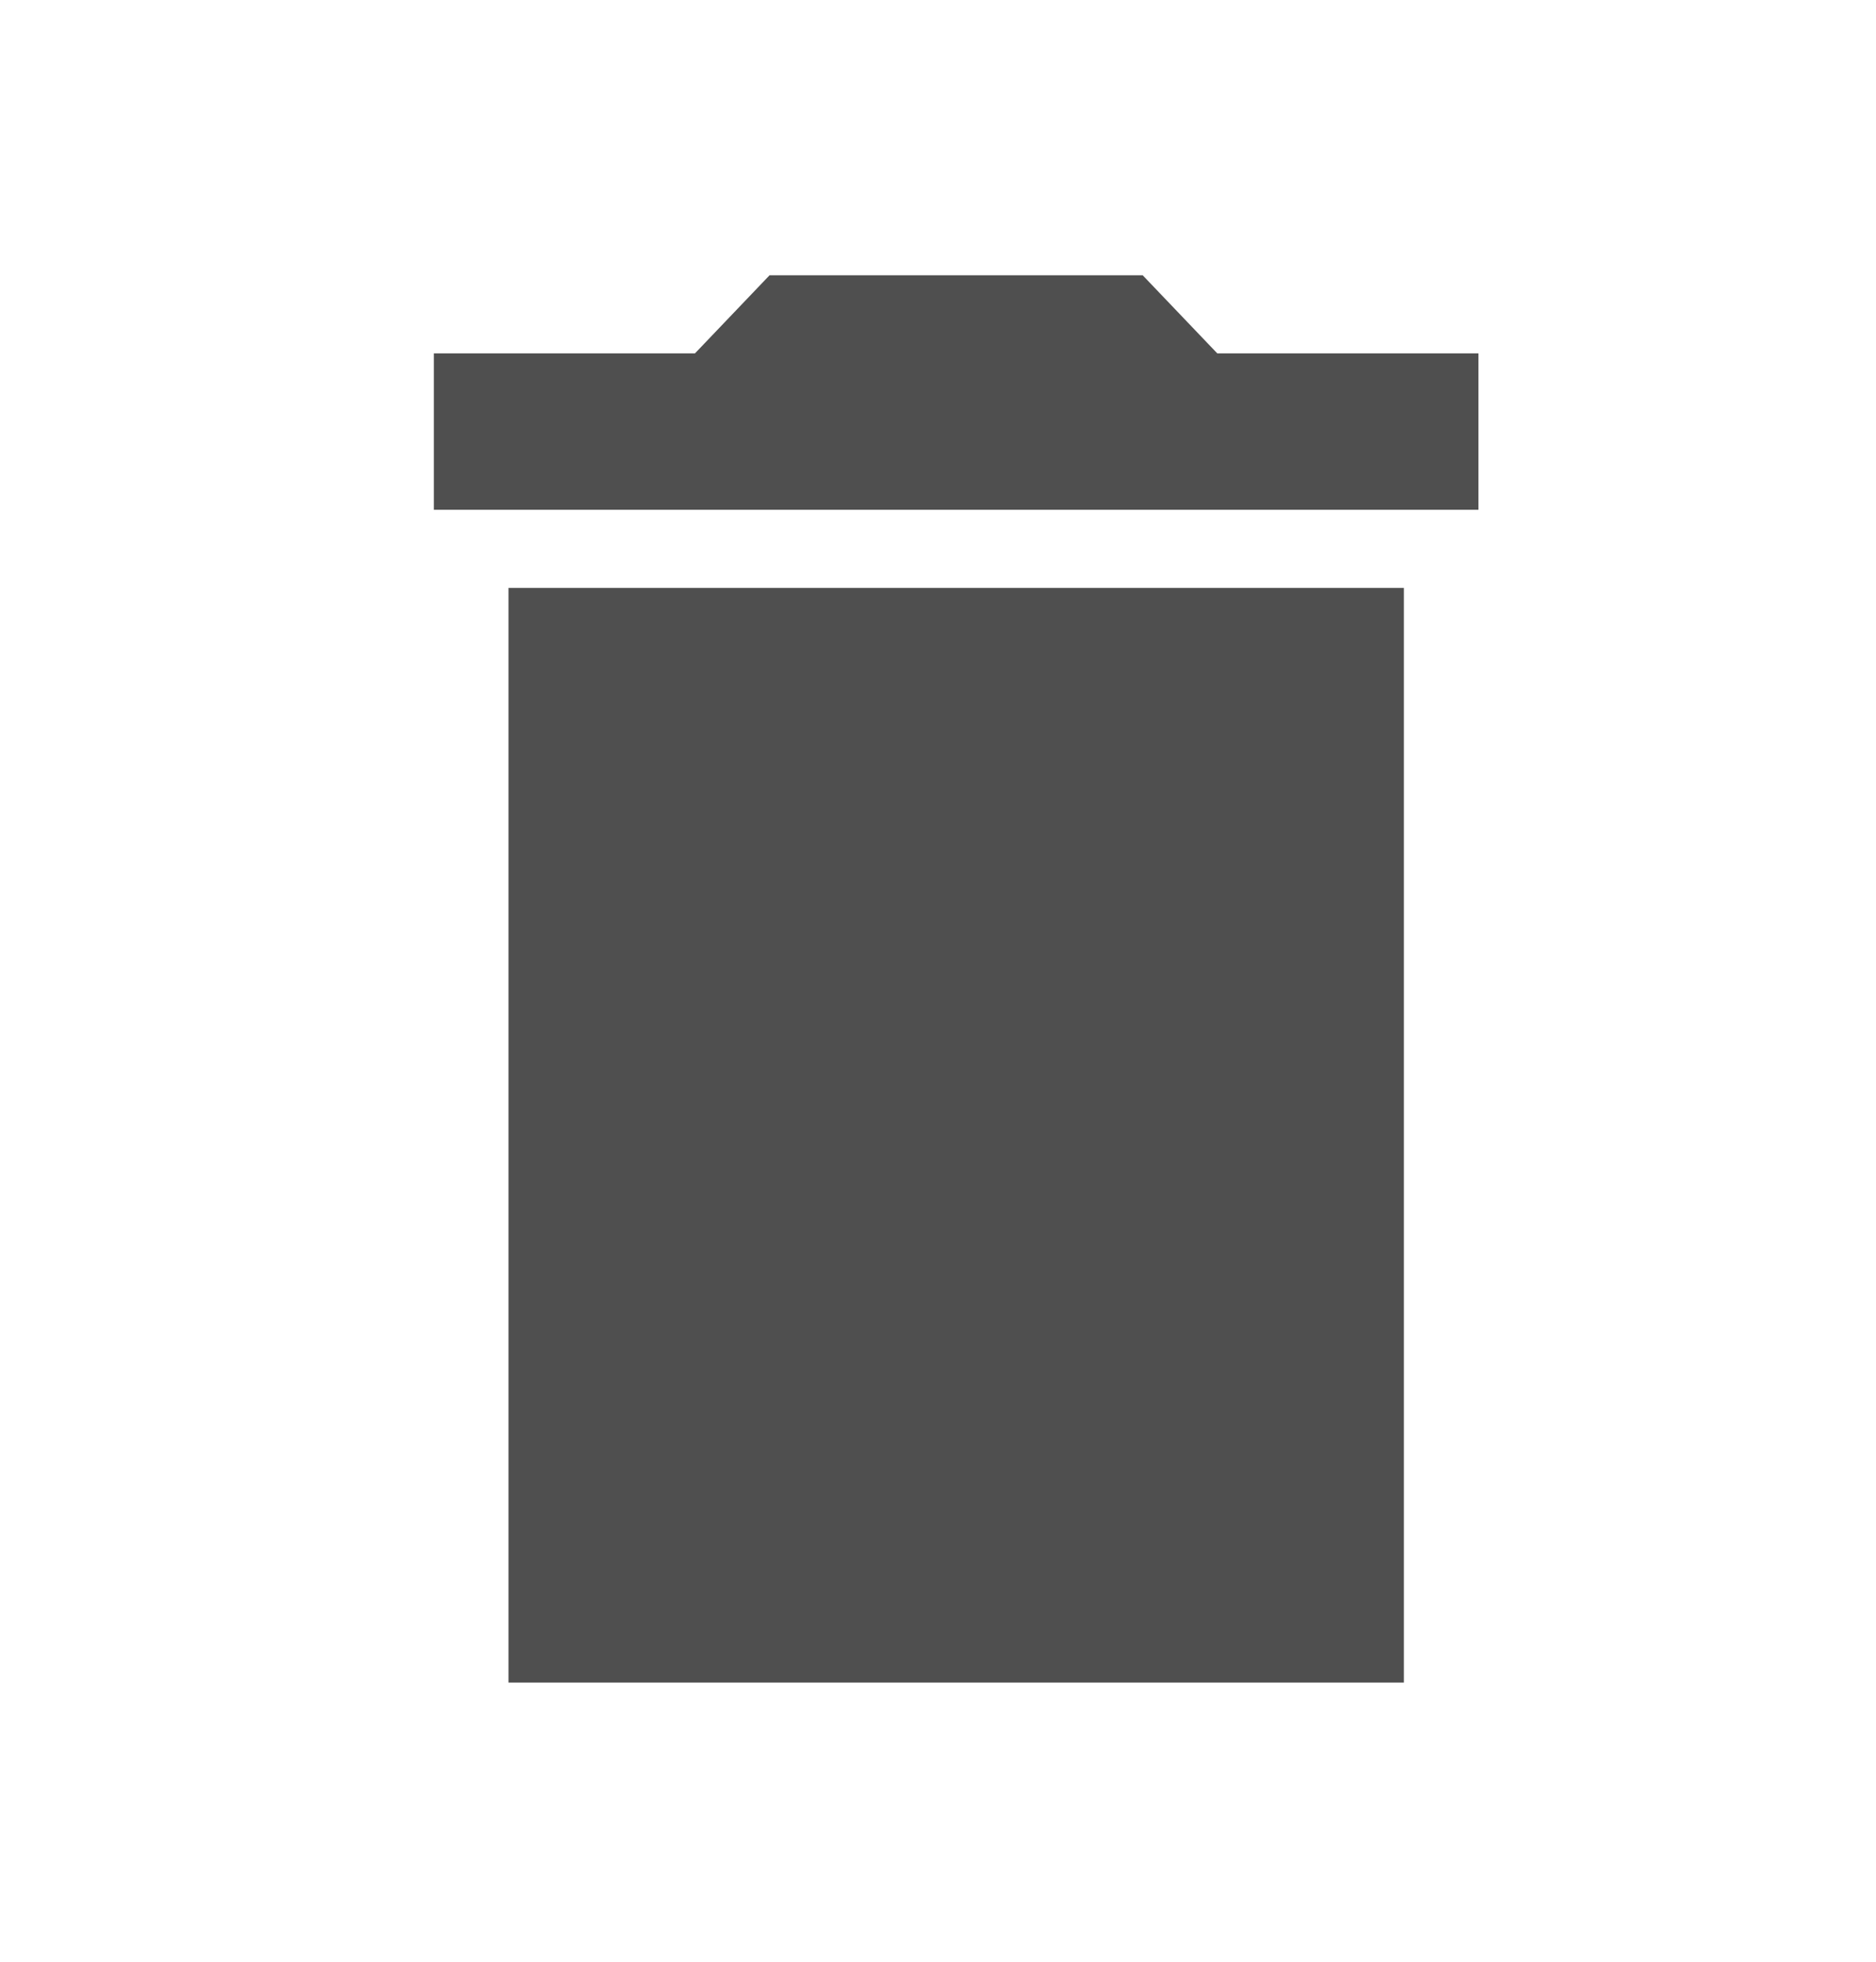 <svg width="22" height="23" viewBox="0 0 22 23" fill="none" xmlns="http://www.w3.org/2000/svg">
<path d="M5.963 19.727H16.463V6.893H5.963V19.727ZM17.338 4.143H14.275L13.4 3.227H9.025L8.15 4.143H5.088V5.977H17.338V4.143Z" fill="#4F4F4F"/>
</svg>

